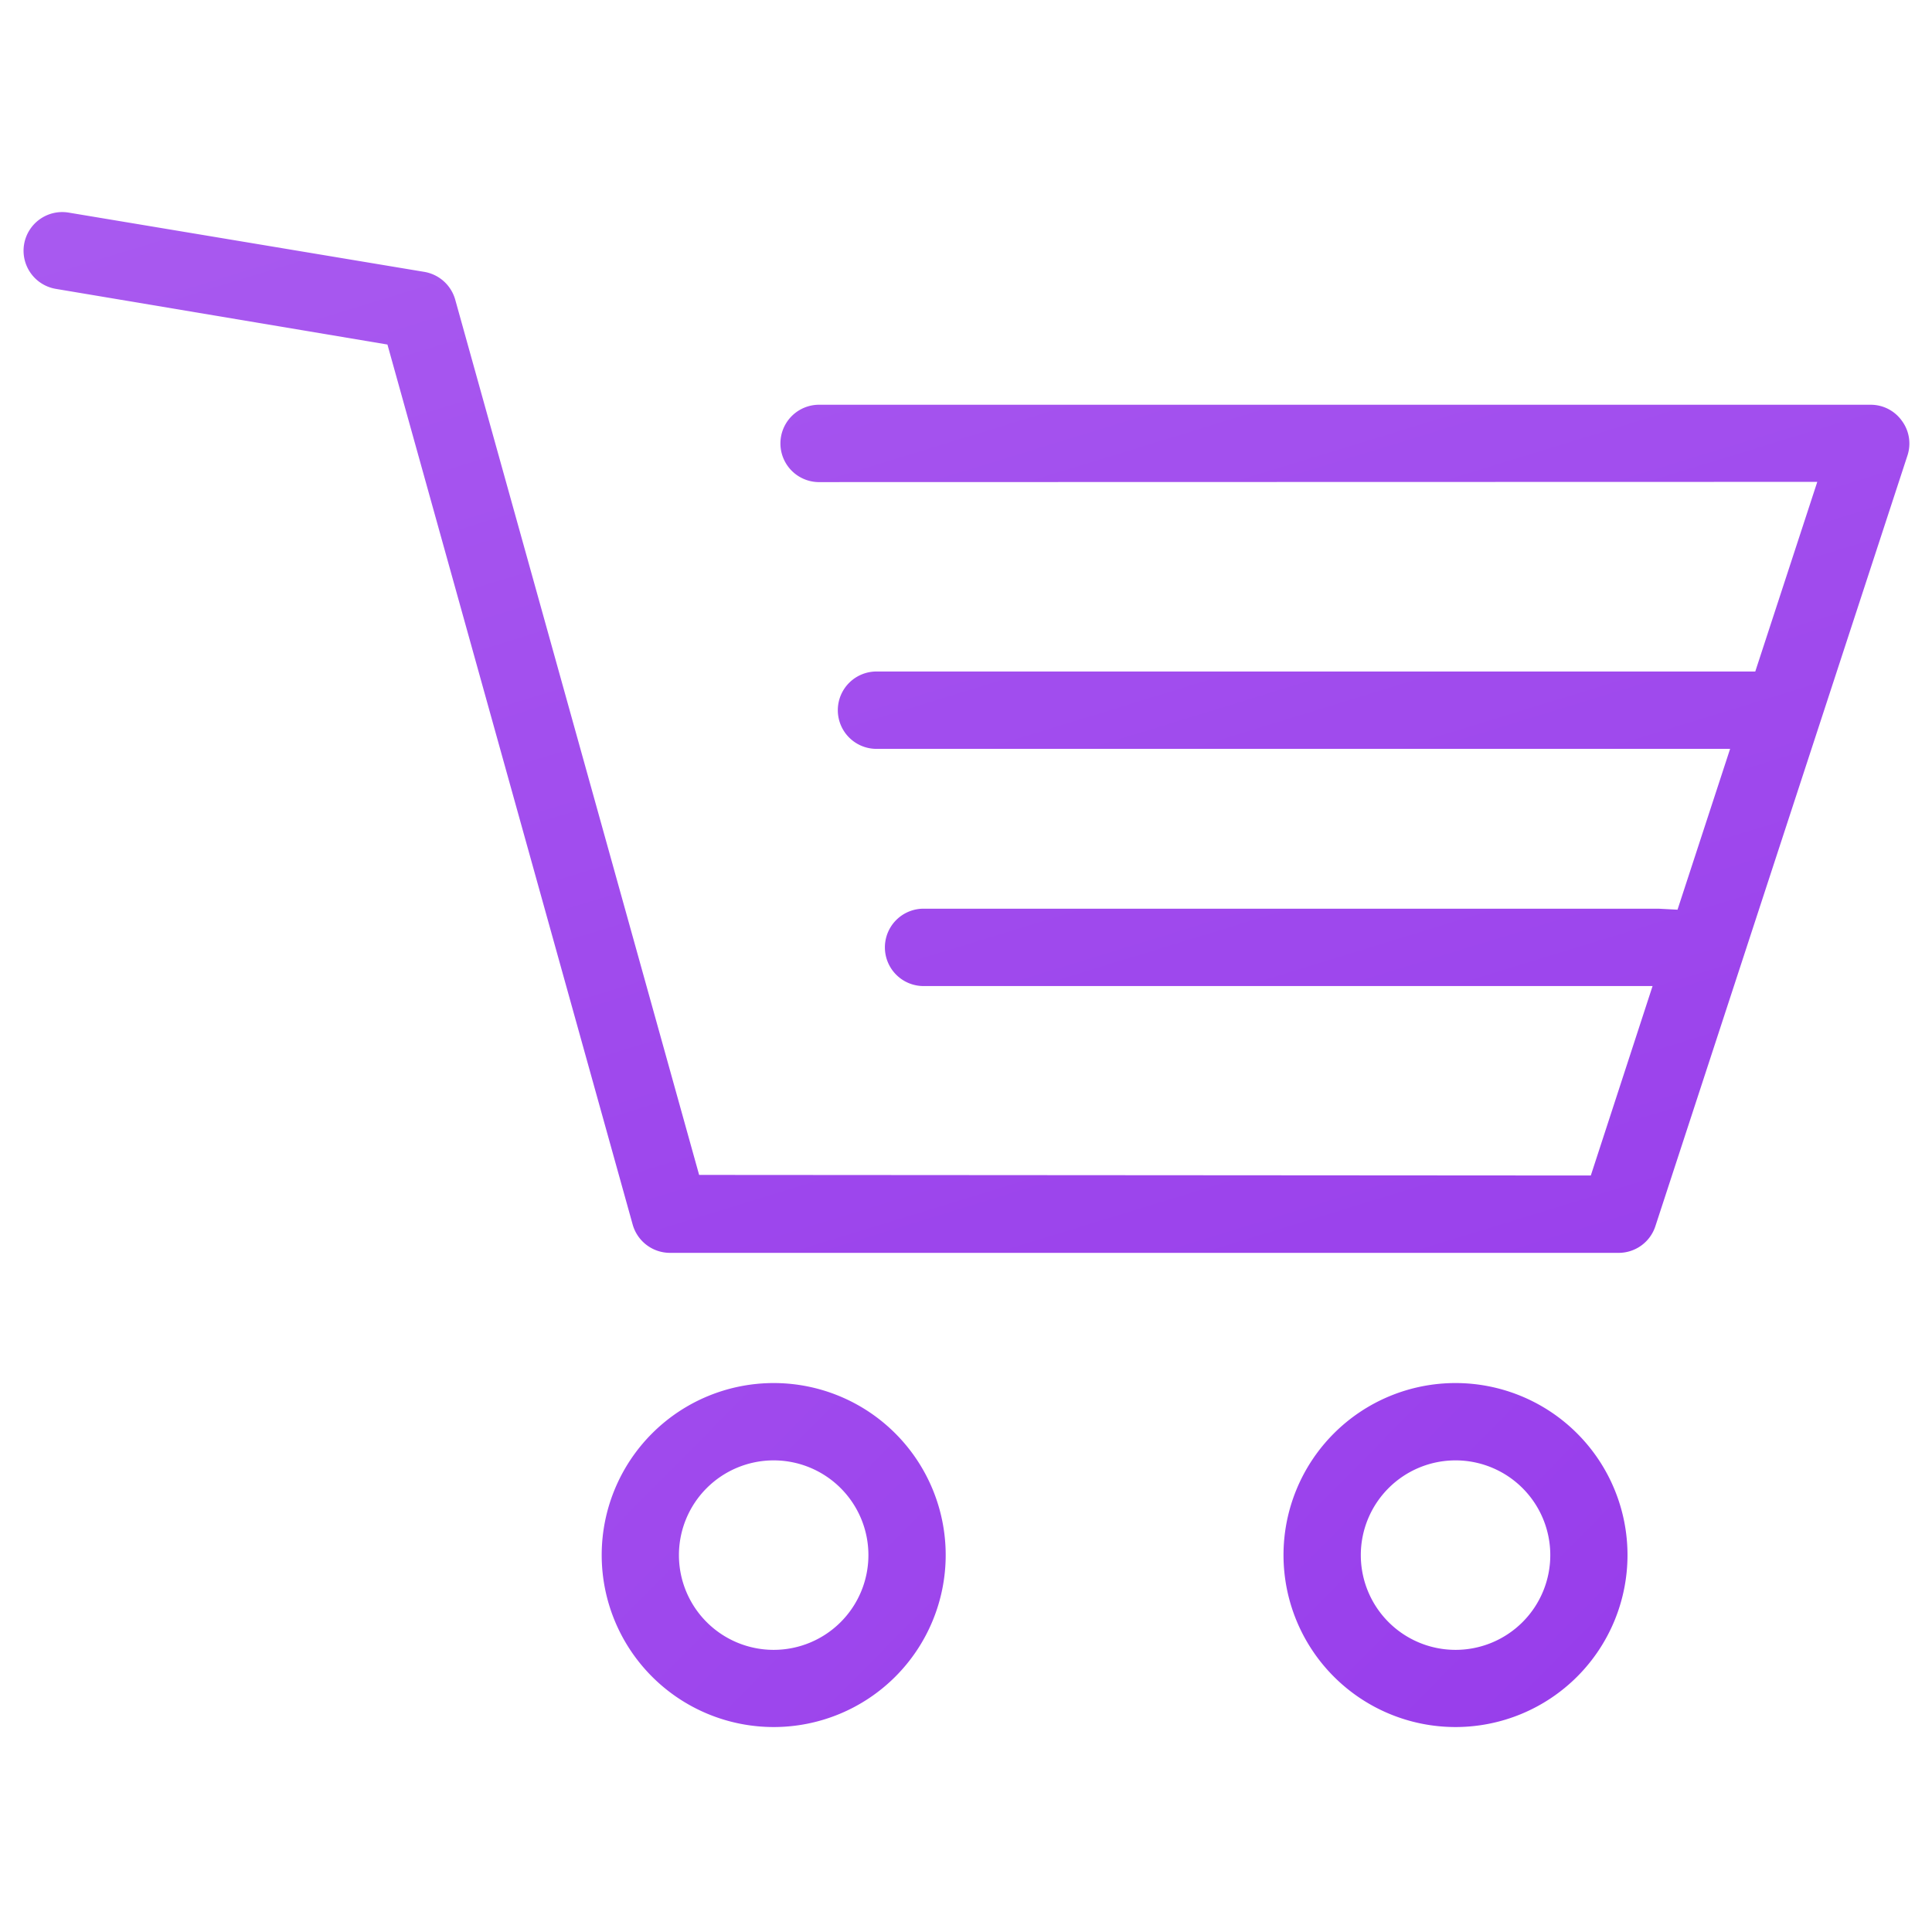 <svg xmlns="http://www.w3.org/2000/svg" xmlns:xlink="http://www.w3.org/1999/xlink" width="82" height="82" viewBox="0 0 82 82">
  <defs>
    <linearGradient id="linear-gradient" x1="1.493" y1="2.085" x2="-0.282" y2="-1.099" gradientUnits="objectBoundingBox">
      <stop offset="0" stop-color="#8c2ae8"/>
      <stop offset="1" stop-color="#b56ef3"/>
    </linearGradient>
    <linearGradient id="linear-gradient-2" x1="3.731" y1="3.701" x2="-5.995" y2="-5.934" xlink:href="#linear-gradient"/>
    <linearGradient id="linear-gradient-3" x1="4.732" y1="4.692" x2="-4.995" y2="-4.943" xlink:href="#linear-gradient"/>
  </defs>
  <g id="Group_11228" data-name="Group 11228" transform="translate(3017 -12049)">
    <rect id="Rectangle_2746" data-name="Rectangle 2746" width="82" height="82" transform="translate(-3017 12049)" fill="none"/>
    <g id="Layer_2" data-name="Layer 2" transform="translate(-3016.001 12058.001)">
      <g id="Layer_3" data-name="Layer 3">
        <path id="Path_9029" data-name="Path 9029" d="M79.721,8.857a1.622,1.622,0,0,0-1.329-.679H33.726a1.642,1.642,0,0,0,0,3.283l42.406-.01L73.5,19.5H36.243a1.642,1.642,0,1,0,0,3.283H72.432L70.2,29.609l-.8-.042H38.241a1.642,1.642,0,1,0,0,3.283h30.9L66.52,40.891l-37.846-.025L18.322,3.717A1.649,1.649,0,0,0,17.01,2.538L1.912.022A1.642,1.642,0,0,0,.023,1.372h0A1.642,1.642,0,0,0,1.373,3.26L15.445,5.622,25.854,42.974a1.646,1.646,0,0,0,1.581,1.2H67.7a1.639,1.639,0,0,0,1.56-1.131L79.96,10.33a1.622,1.622,0,0,0-.239-1.473Z" fill="url(#linear-gradient)"/>
        <path id="Path_9030" data-name="Path 9030" d="M60.777,49.7a7.3,7.3,0,1,0,7.3,7.3,7.3,7.3,0,0,0-7.3-7.3Zm0,11.324A4.021,4.021,0,1,1,64.8,57a4.021,4.021,0,0,1-4.023,4.024Z" fill="url(#linear-gradient-2)"/>
        <path id="Path_9031" data-name="Path 9031" d="M31.839,49.7a7.3,7.3,0,1,0,7.3,7.3,7.3,7.3,0,0,0-7.3-7.3Zm0,11.324A4.021,4.021,0,1,1,35.859,57a4.021,4.021,0,0,1-4.02,4.024Z" fill="url(#linear-gradient-3)"/>
      </g>
    </g>
  </g>
</svg>
